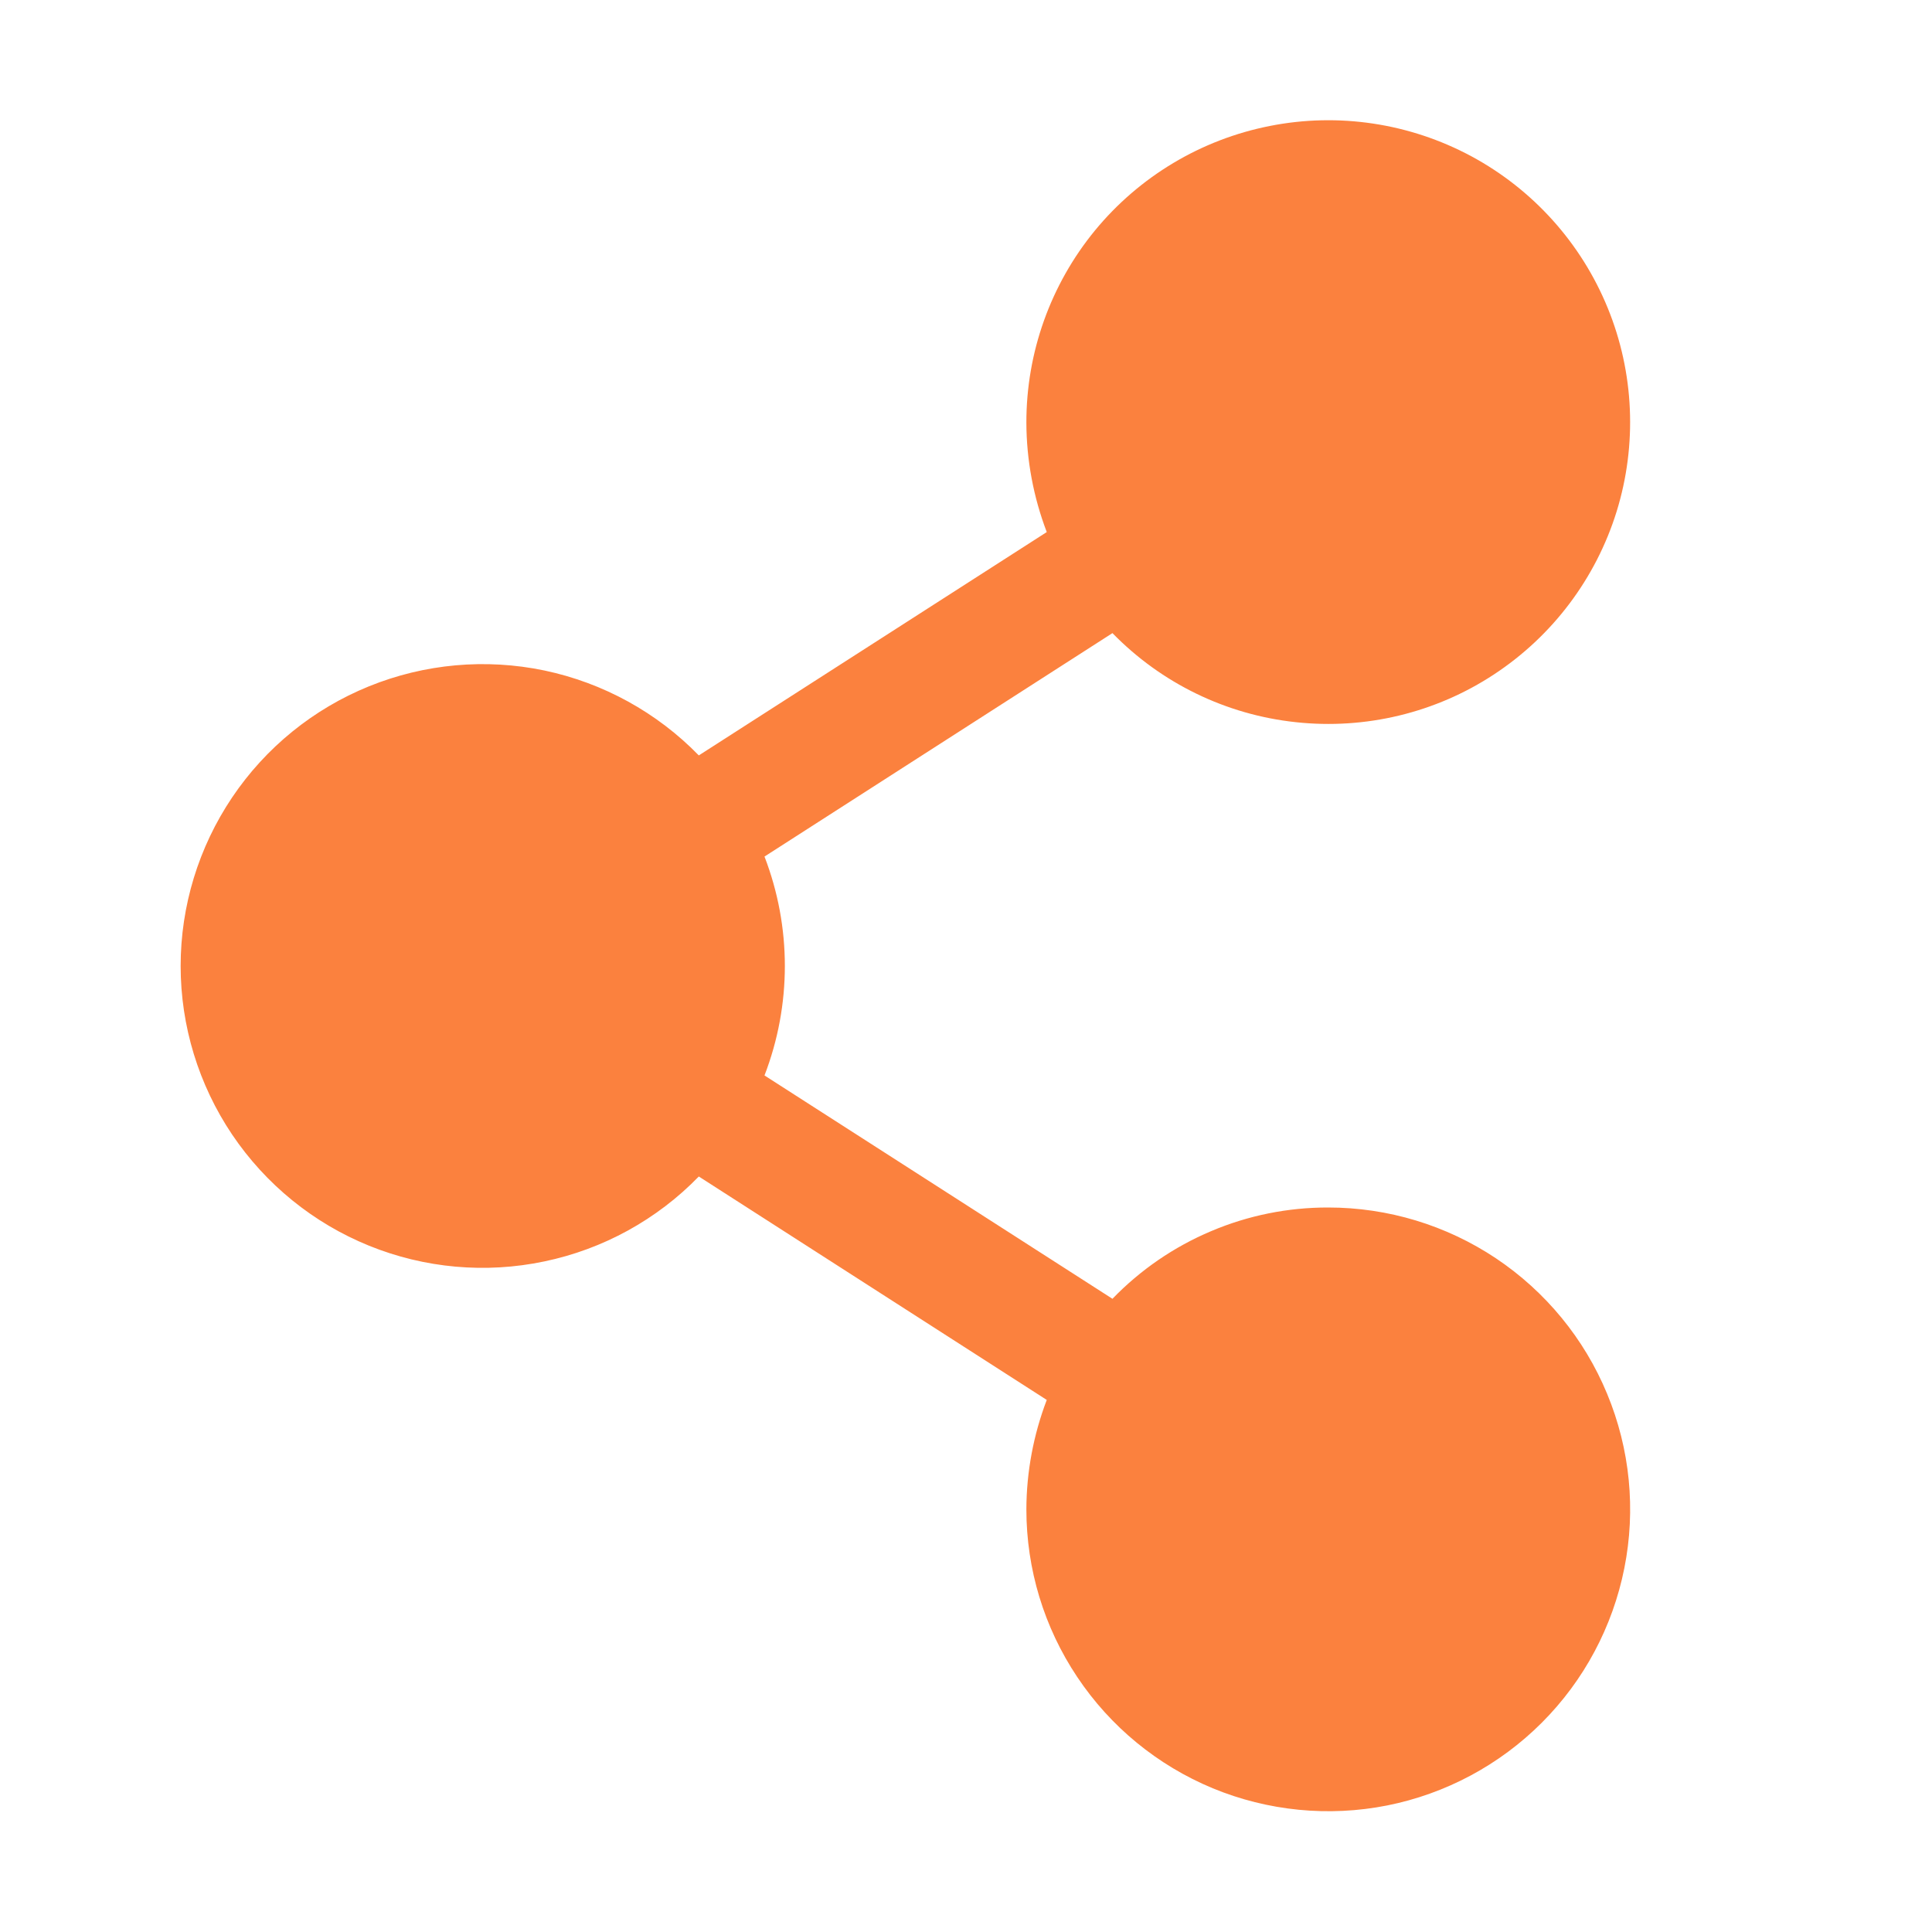 <svg width="20" height="20" viewBox="0 0 20 20" fill="none" xmlns="http://www.w3.org/2000/svg">
<path d="M13.75 12.5C13.333 12.499 12.921 12.582 12.537 12.745C12.153 12.907 11.806 13.145 11.516 13.445L7.914 11.133C8.195 10.403 8.195 9.596 7.914 8.867L11.516 6.554C12.022 7.073 12.693 7.399 13.414 7.476C14.134 7.554 14.86 7.38 15.465 6.982C16.071 6.584 16.52 5.988 16.735 5.296C16.949 4.604 16.917 3.858 16.643 3.188C16.369 2.517 15.87 1.962 15.232 1.618C14.594 1.275 13.856 1.163 13.145 1.304C12.434 1.444 11.794 1.827 11.334 2.387C10.875 2.947 10.624 3.65 10.625 4.375C10.626 4.762 10.698 5.146 10.836 5.508L7.234 7.82C6.801 7.375 6.244 7.069 5.636 6.941C5.027 6.814 4.395 6.871 3.819 7.105C3.243 7.339 2.75 7.739 2.403 8.255C2.056 8.771 1.87 9.378 1.87 10C1.87 10.621 2.056 11.229 2.403 11.745C2.75 12.26 3.243 12.661 3.819 12.895C4.395 13.129 5.027 13.186 5.636 13.058C6.244 12.931 6.801 12.625 7.234 12.179L10.836 14.492C10.698 14.854 10.626 15.238 10.625 15.625C10.625 16.243 10.808 16.847 11.152 17.361C11.495 17.875 11.983 18.275 12.554 18.512C13.125 18.748 13.754 18.81 14.36 18.69C14.966 18.569 15.523 18.271 15.96 17.834C16.397 17.397 16.694 16.841 16.815 16.234C16.936 15.628 16.874 15 16.637 14.429C16.401 13.858 16 13.37 15.486 13.026C14.972 12.683 14.368 12.5 13.75 12.5Z" fill="#FB813E"/>
</svg>
